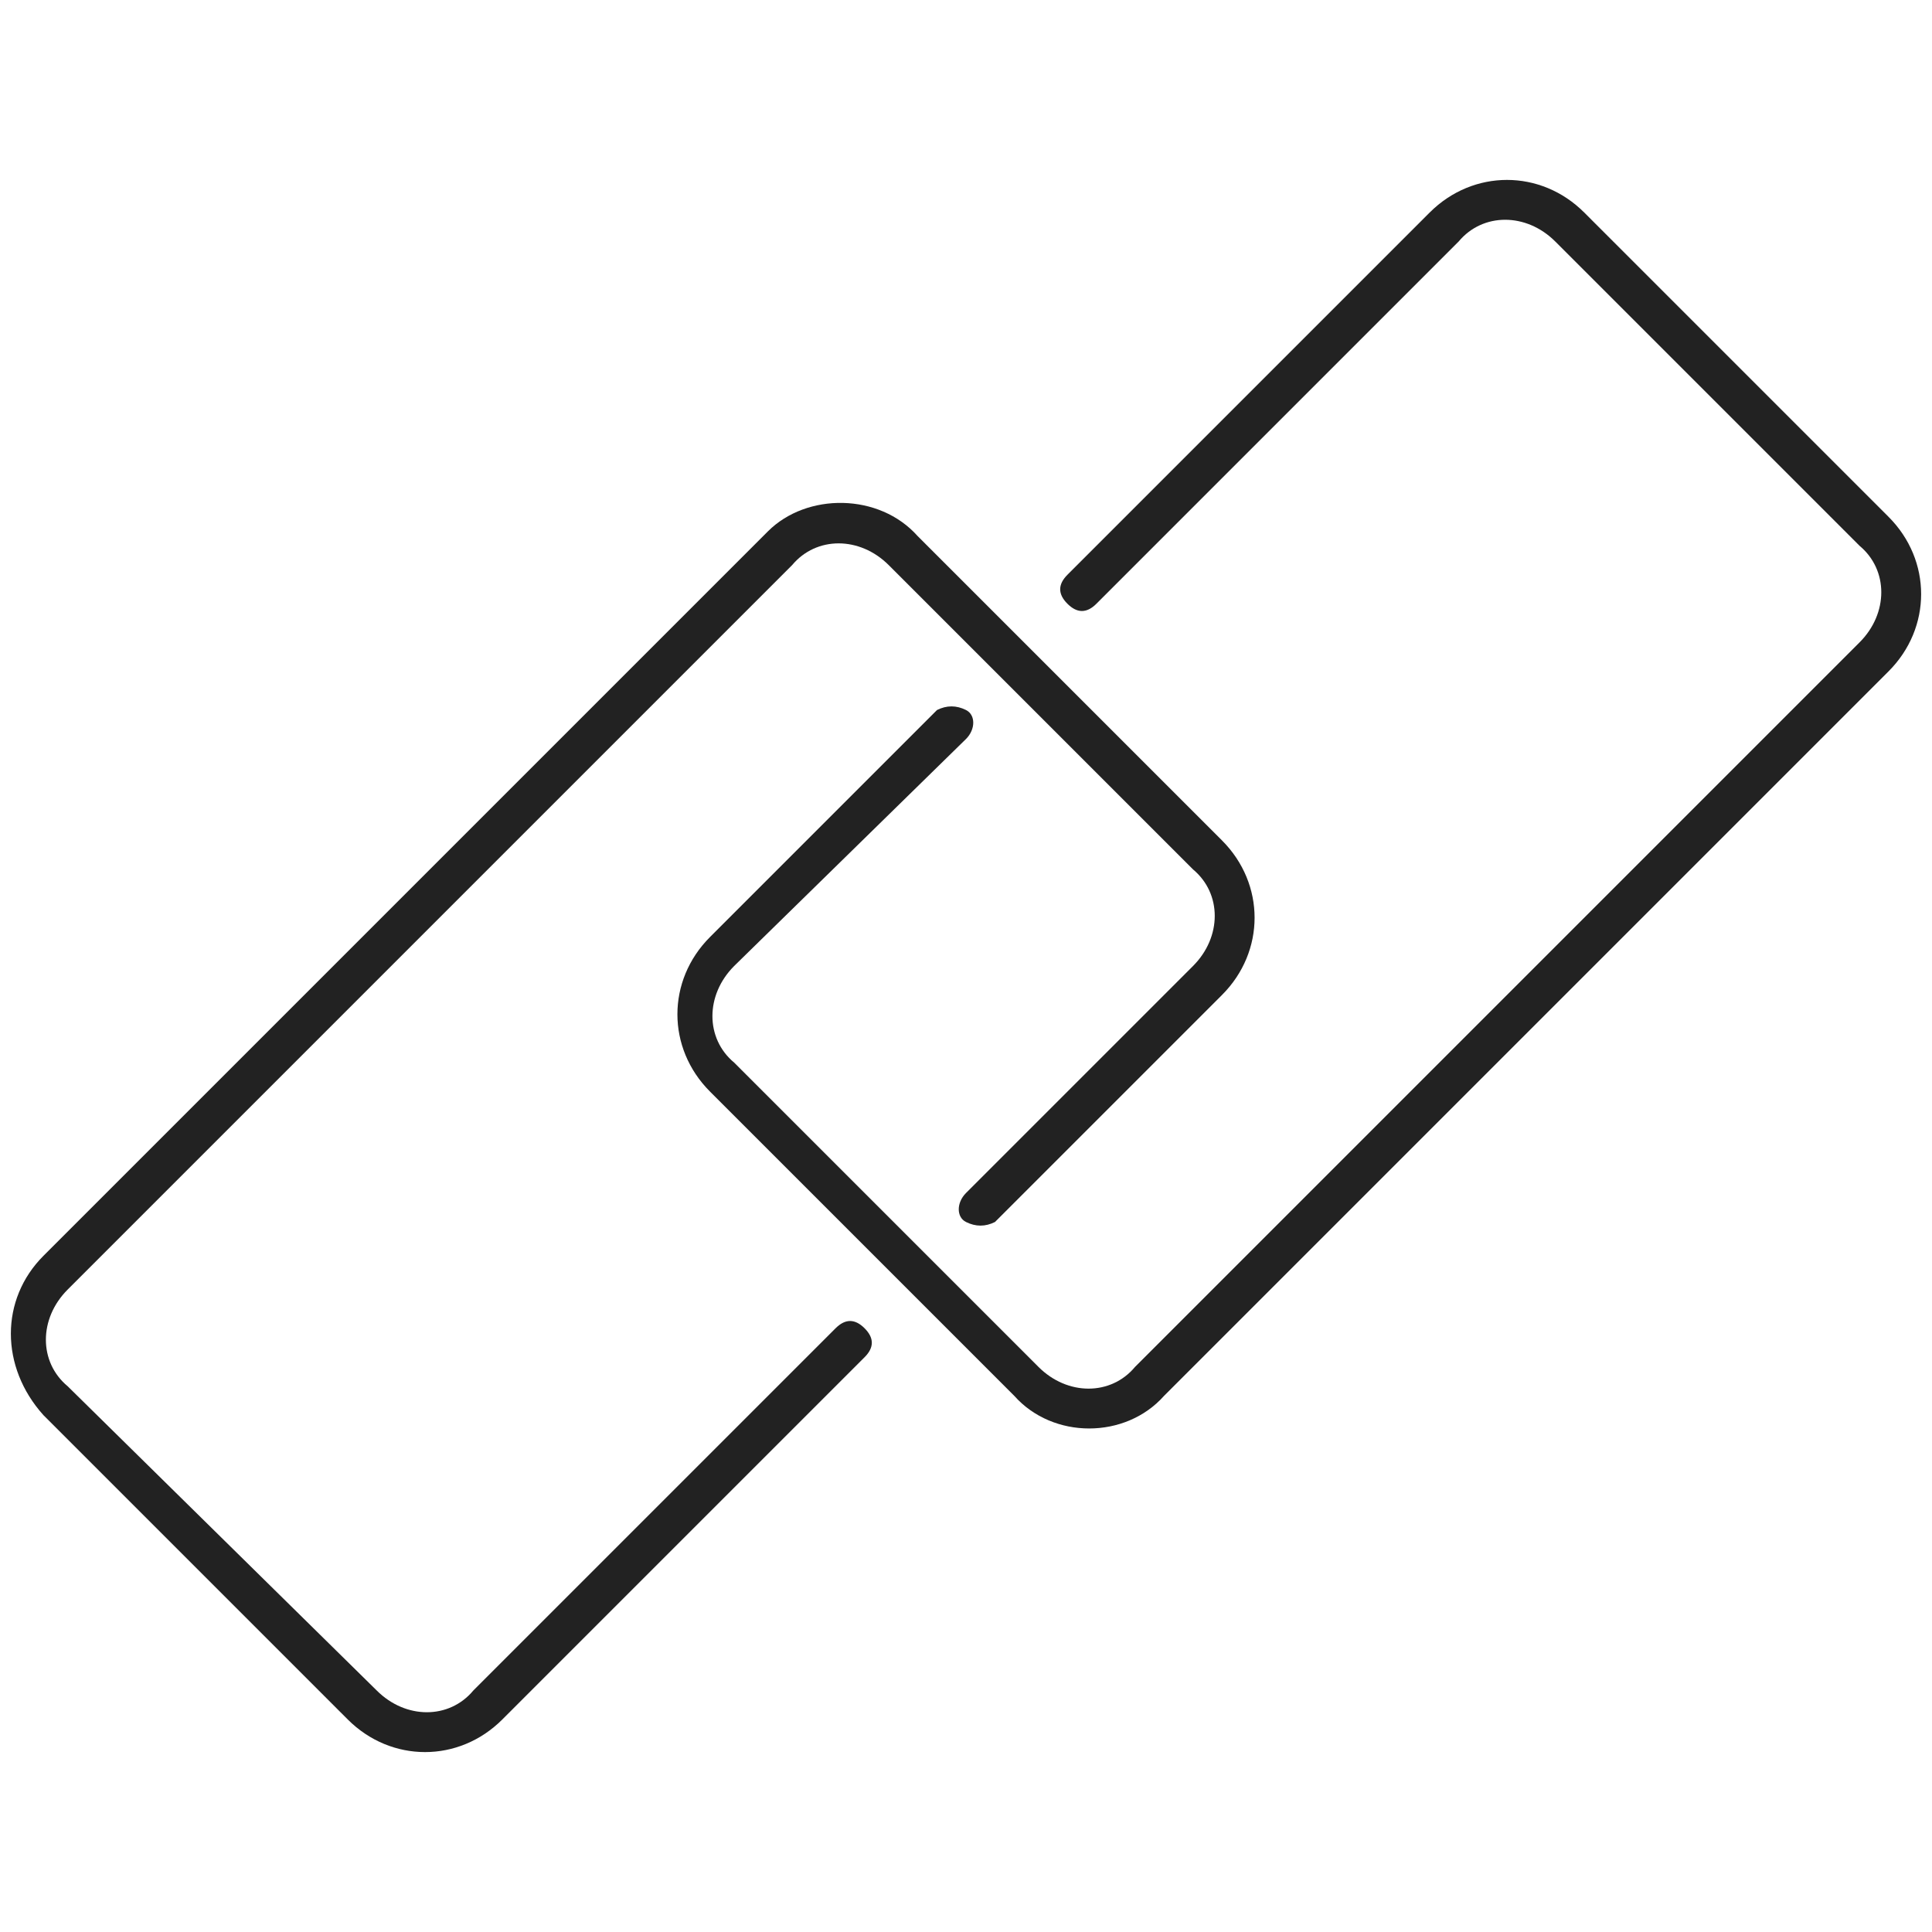 <?xml version="1.0" encoding="utf-8"?>
<!-- Generator: Adobe Illustrator 22.0.1, SVG Export Plug-In . SVG Version: 6.00 Build 0)  -->
<svg version="1.1" id="Layer_2_1_" xmlns="http://www.w3.org/2000/svg" xmlns:xlink="http://www.w3.org/1999/xlink" x="0px" y="0px"
	 viewBox="0 0 40 40" style="enable-background:new 0 0 40 40;" xml:space="preserve">
<style type="text/css">
	.st0{fill:#222222;}
</style>
<g>
	<path class="st0" d="M19,11.1l6.3,6.3c0.9,0.9,0.9,2.3,0,3.2l-4.7,4.7l0,0c-0.2,0.1-0.4,0.1-0.6,0s-0.2-0.4,0-0.6l0,0l4.7-4.7
		c0.6-0.6,0.6-1.5,0-2l-6.3-6.3c-0.6-0.6-1.5-0.6-2,0l-15,15c-0.6,0.6-0.6,1.5,0,2L7.8,35c0.6,0.6,1.5,0.6,2,0l7.5-7.5l0,0
		c0.2-0.2,0.4-0.2,0.6,0s0.2,0.4,0,0.6l0,0l-7.5,7.5c-0.9,0.9-2.3,0.9-3.2,0l-6.3-6.3c-0.9-1-0.9-2.4,0-3.3l15-15
		C16.7,10.2,18.2,10.2,19,11.1z"/>
	<path class="st0" d="M21,28.9l-6.3-6.3c-0.9-0.9-0.9-2.3,0-3.2l4.7-4.7l0,0c0.2-0.1,0.4-0.1,0.6,0s0.2,0.4,0,0.6l0,0L15.2,20
		c-0.6,0.6-0.6,1.5,0,2l6.3,6.3c0.6,0.6,1.5,0.6,2,0l15-15c0.6-0.6,0.6-1.5,0-2L32.2,5c-0.6-0.6-1.5-0.6-2,0l-7.5,7.5l0,0
		c-0.2,0.2-0.4,0.2-0.6,0s-0.2-0.4,0-0.6l0,0l7.5-7.5c0.9-0.9,2.3-0.9,3.2,0l6.3,6.3c0.9,0.9,0.9,2.3,0,3.2l-15,15
		C23.3,29.8,21.8,29.8,21,28.9z"/>
</g>
</svg>
